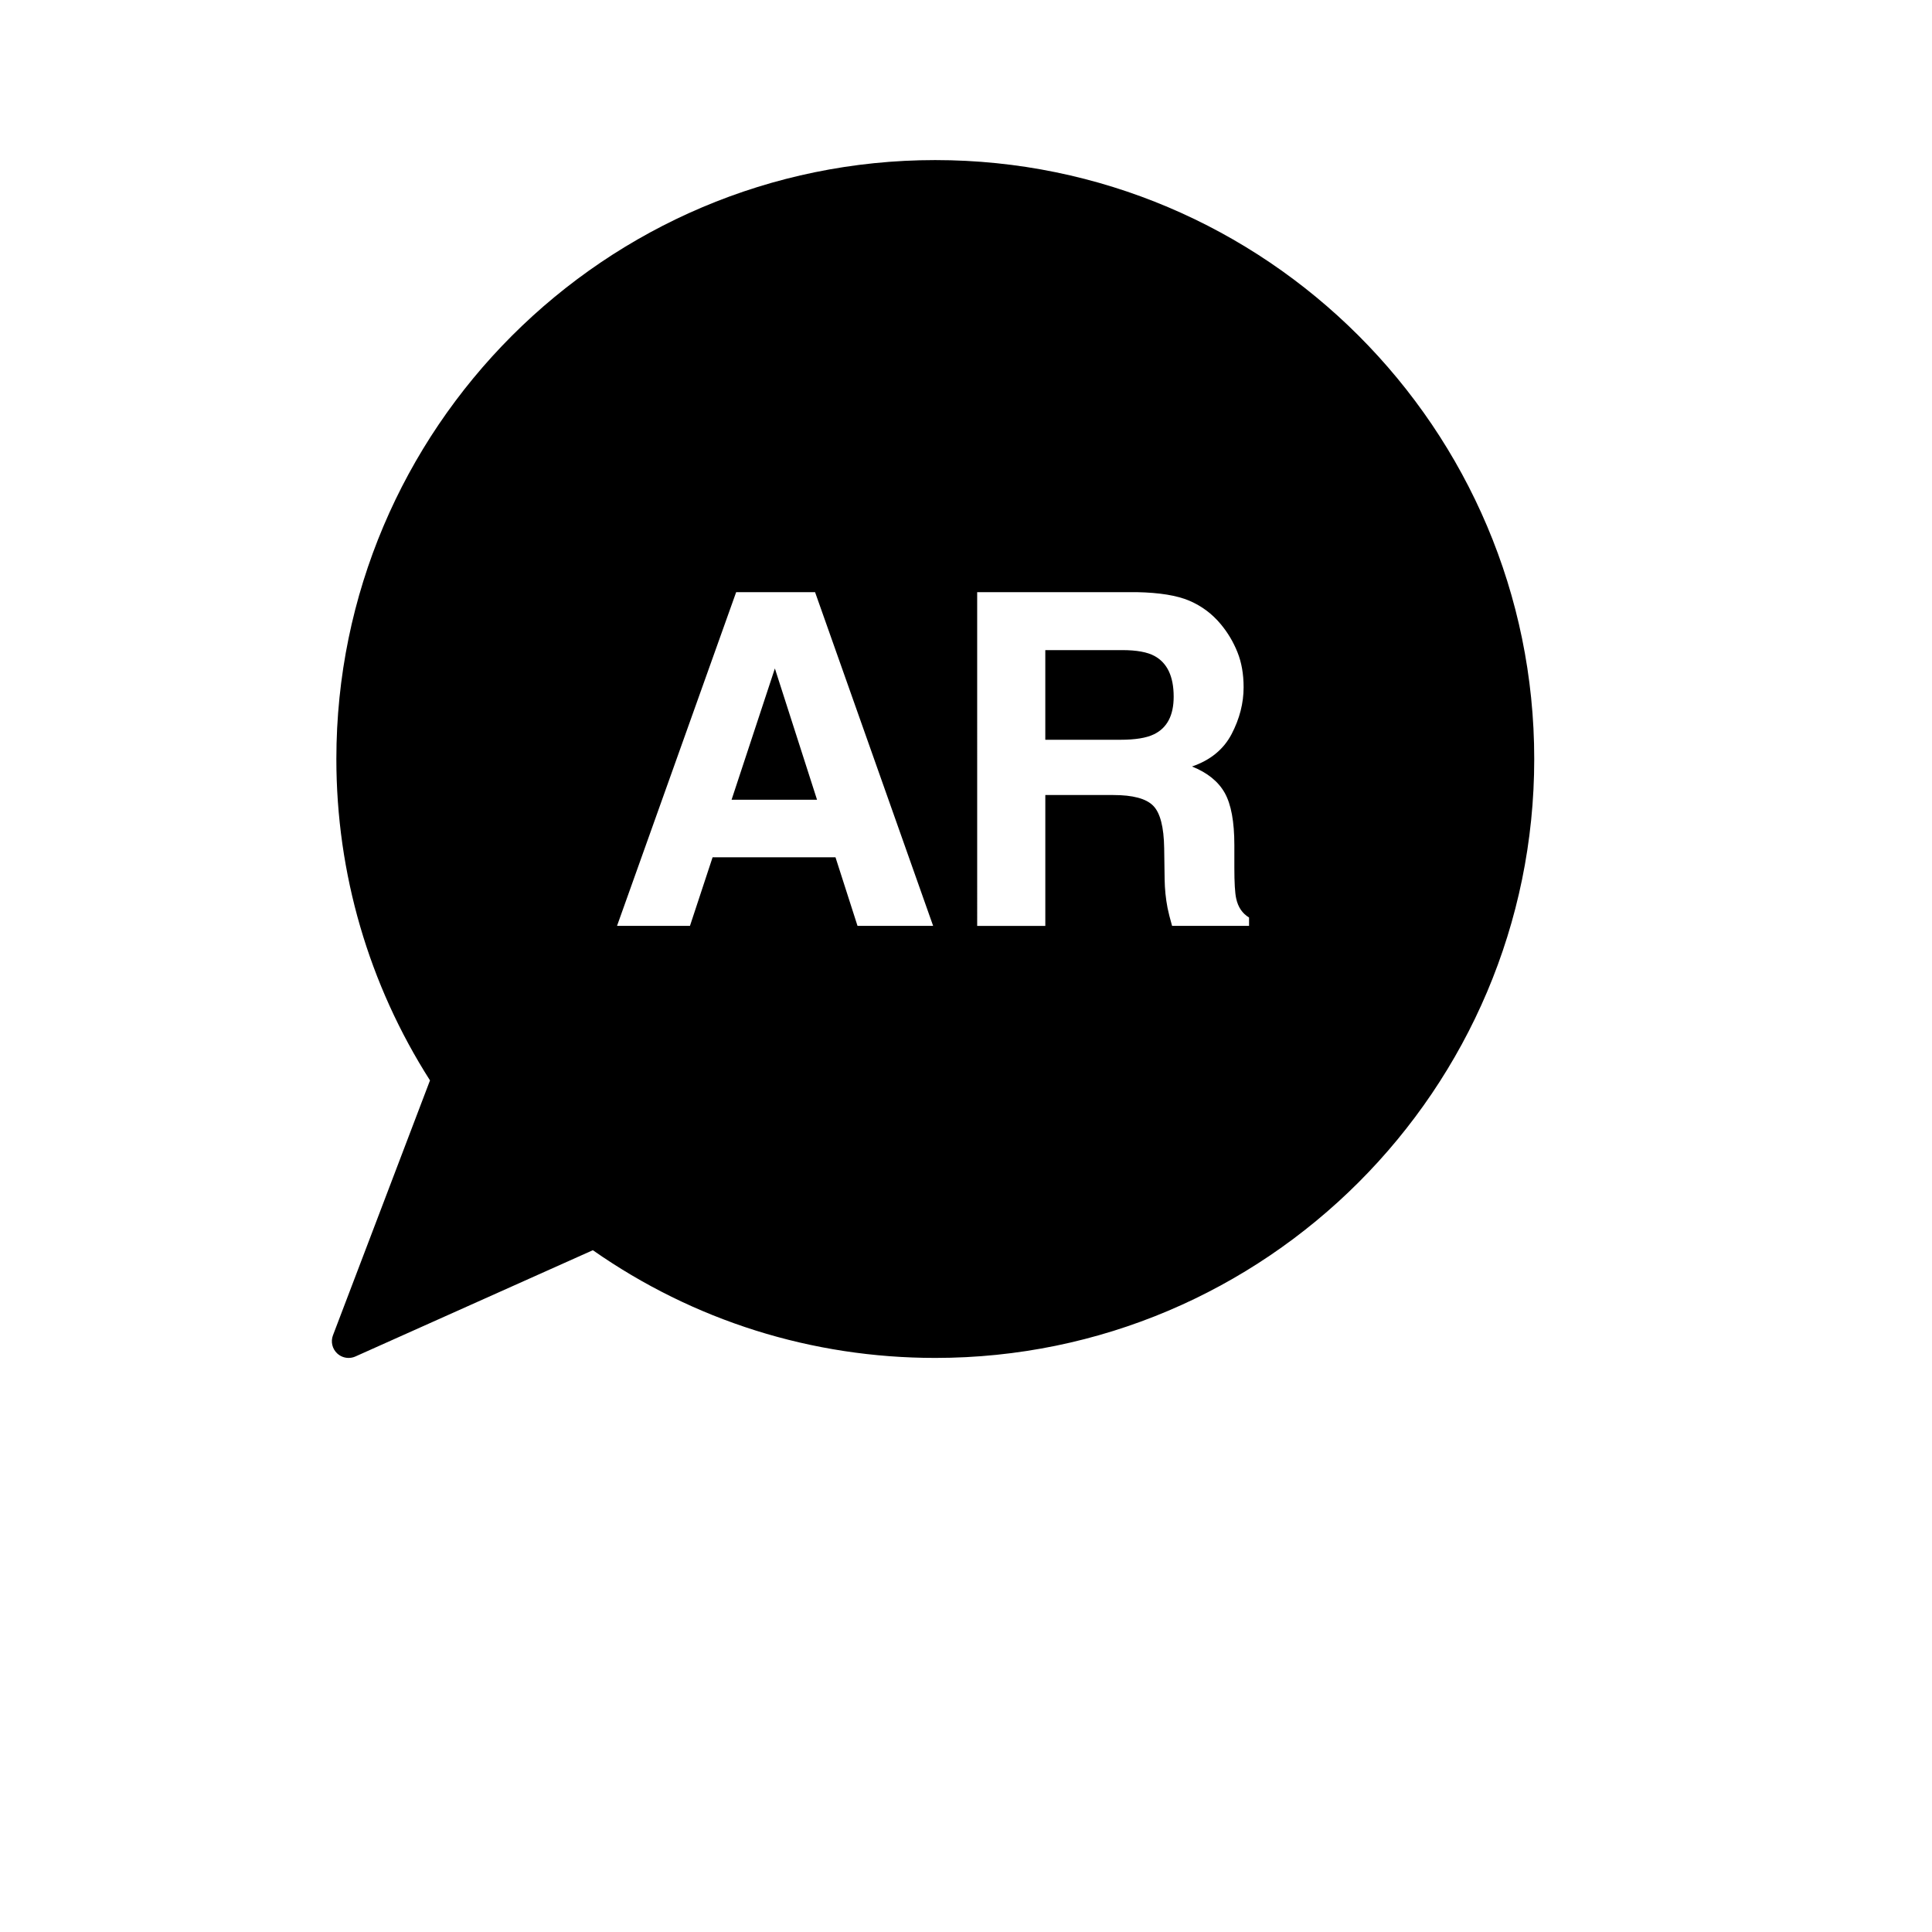 <?xml version="1.0" encoding="UTF-8"?>
<svg width="700pt" height="700pt" version="1.1" viewBox="0 0 700 700" xmlns="http://www.w3.org/2000/svg" xmlns:xlink="http://www.w3.org/1999/xlink">

 <g>
  <path d="m265.06 289.77h30.969l-15.277-47.578z"/>
  <path d="m418.31 237.68c-2.606-1.422-6.496-2.133-11.691-2.133h-27.887v32.484h27.188c5.402 0 9.453-0.656 12.152-1.973 4.781-2.297 7.172-6.836 7.172-13.621 0.008-7.32-2.316-12.242-6.934-14.758z"/>
  <path d="m338.87 58c-119.66 0-217 97.352-217 217 0 41.434 11.723 81.633 33.926 116.45l-35.152 92.344c-0.875 2.289-0.281 4.871 1.5 6.551 1.148 1.086 2.644 1.656 4.156 1.656 0.836 0 1.68-0.168 2.477-0.527l86.023-38.5c36.535 25.547 79.363 39.027 124.08 39.027 119.67 0 217-97.352 217-217 0-119.66-97.344-217-217.01-217zm-28.176 277.46-7.981-24.852h-44.527l-8.199 24.852h-26.426l43.164-120.91h28.59l42.777 120.91zm141.86 0h-27.887c-0.766-2.684-1.309-4.84-1.641-6.481-0.656-3.387-1.008-6.867-1.059-10.414l-0.164-11.238c-0.113-7.711-1.445-12.852-4.004-15.422-2.559-2.57-7.359-3.852-14.391-3.852h-24.672v47.414h-24.684l-0.004-120.92h57.824c8.27 0.164 14.633 1.203 19.086 3.121 4.453 1.914 8.227 4.731 11.316 8.449 2.559 3.062 4.582 6.453 6.07 10.168 1.5 3.719 2.238 7.957 2.238 12.719 0 5.738-1.445 11.391-4.34 16.941-2.894 5.551-7.688 9.477-14.359 11.77 5.578 2.238 9.527 5.426 11.855 9.559 2.32 4.129 3.488 10.434 3.488 18.91v8.121c0 5.523 0.219 9.27 0.668 11.238 0.668 3.121 2.219 5.414 4.66 6.887v3.031z"/>
  <use x="70" y="644" xlink:href="#v"/>
  <use x="90.551" y="644" xlink:href="#c"/>
  <use x="104.359" y="644" xlink:href="#a"/>
  <use x="123.348" y="644" xlink:href="#k"/>
  <use x="142.242" y="644" xlink:href="#b"/>
  <use x="155.629" y="644" xlink:href="#a"/>
  <use x="174.617" y="644" xlink:href="#f"/>
  <use x="204.41" y="644" xlink:href="#j"/>
  <use x="224.453" y="644" xlink:href="#i"/>
  <use x="252.453" y="644" xlink:href="#e"/>
  <use x="269.047" y="644" xlink:href="#d"/>
  <use x="288.285" y="644" xlink:href="#c"/>
  <use x="302.094" y="644" xlink:href="#u"/>
  <use x="322.137" y="644" xlink:href="#h"/>
  <use x="342.07" y="644" xlink:href="#t"/>
  <use x="368.484" y="644" xlink:href="#f"/>
  <use x="388.527" y="644" xlink:href="#a"/>
  <use x="407.516" y="644" xlink:href="#s"/>
  <use x="417.117" y="644" xlink:href="#g"/>
  <use x="426.711" y="644" xlink:href="#e"/>
  <use x="443.312" y="644" xlink:href="#b"/>
  <use x="456.695" y="644" xlink:href="#g"/>
  <use x="70" y="672" xlink:href="#r"/>
  <use x="82.184" y="672" xlink:href="#c"/>
  <use x="95.992" y="672" xlink:href="#d"/>
  <use x="115.227" y="672" xlink:href="#q"/>
  <use x="154.152" y="672" xlink:href="#b"/>
  <use x="167.535" y="672" xlink:href="#p"/>
  <use x="187.469" y="672" xlink:href="#a"/>
  <use x="216.207" y="672" xlink:href="#o"/>
  <use x="239.641" y="672" xlink:href="#d"/>
  <use x="258.879" y="672" xlink:href="#h"/>
  <use x="278.812" y="672" xlink:href="#n"/>
  <use x="308.492" y="672" xlink:href="#m"/>
  <use x="329.016" y="672" xlink:href="#c"/>
  <use x="342.82" y="672" xlink:href="#d"/>
  <use x="362.059" y="672" xlink:href="#l"/>
  <use x="371.656" y="672" xlink:href="#a"/>
  <use x="390.648" y="672" xlink:href="#e"/>
  <use x="407.242" y="672" xlink:href="#b"/>
 </g>
</svg>
